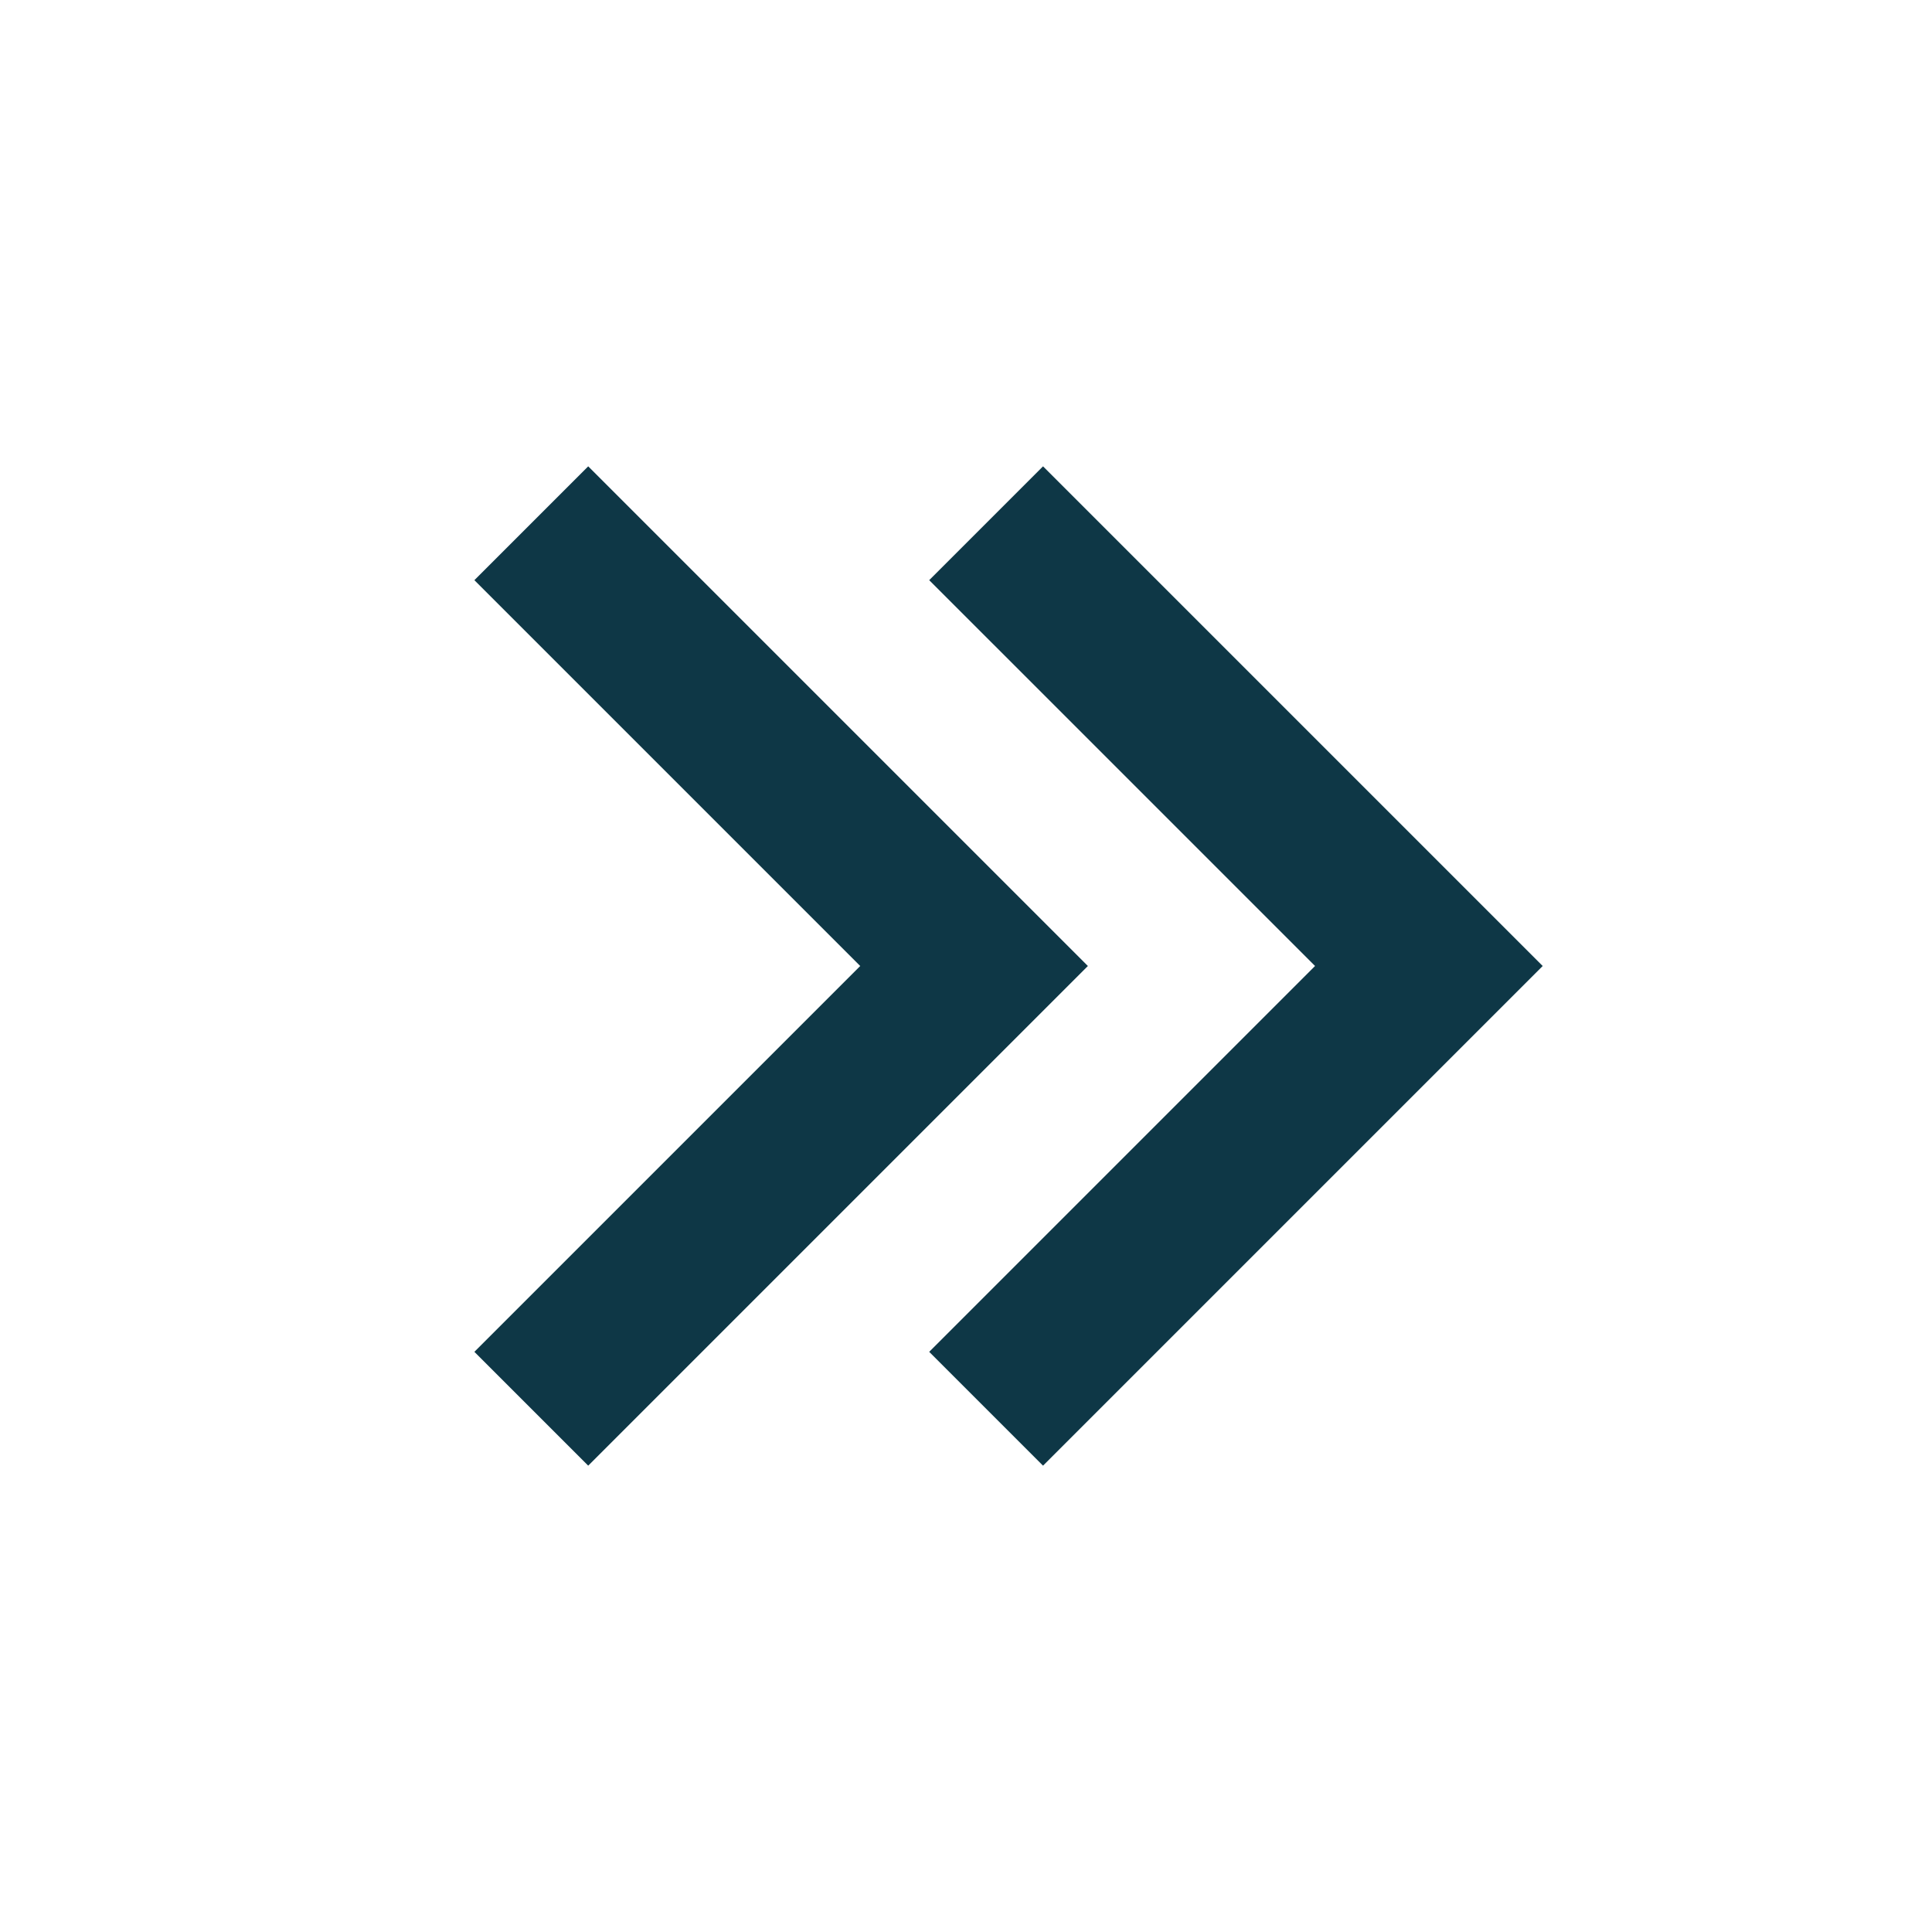 <svg viewBox="0 0 24 24" fill="#0e3746" xmlns="http://www.w3.org/2000/svg"><path d="M19.164 12L12.957 5.793L11.543 7.207L16.336 12L11.543 16.793L12.957 18.207L19.164 12ZM13.514 12L7.307 5.793L5.893 7.207L10.686 12L5.893 16.793L7.307 18.207L13.514 12Z"/></svg>